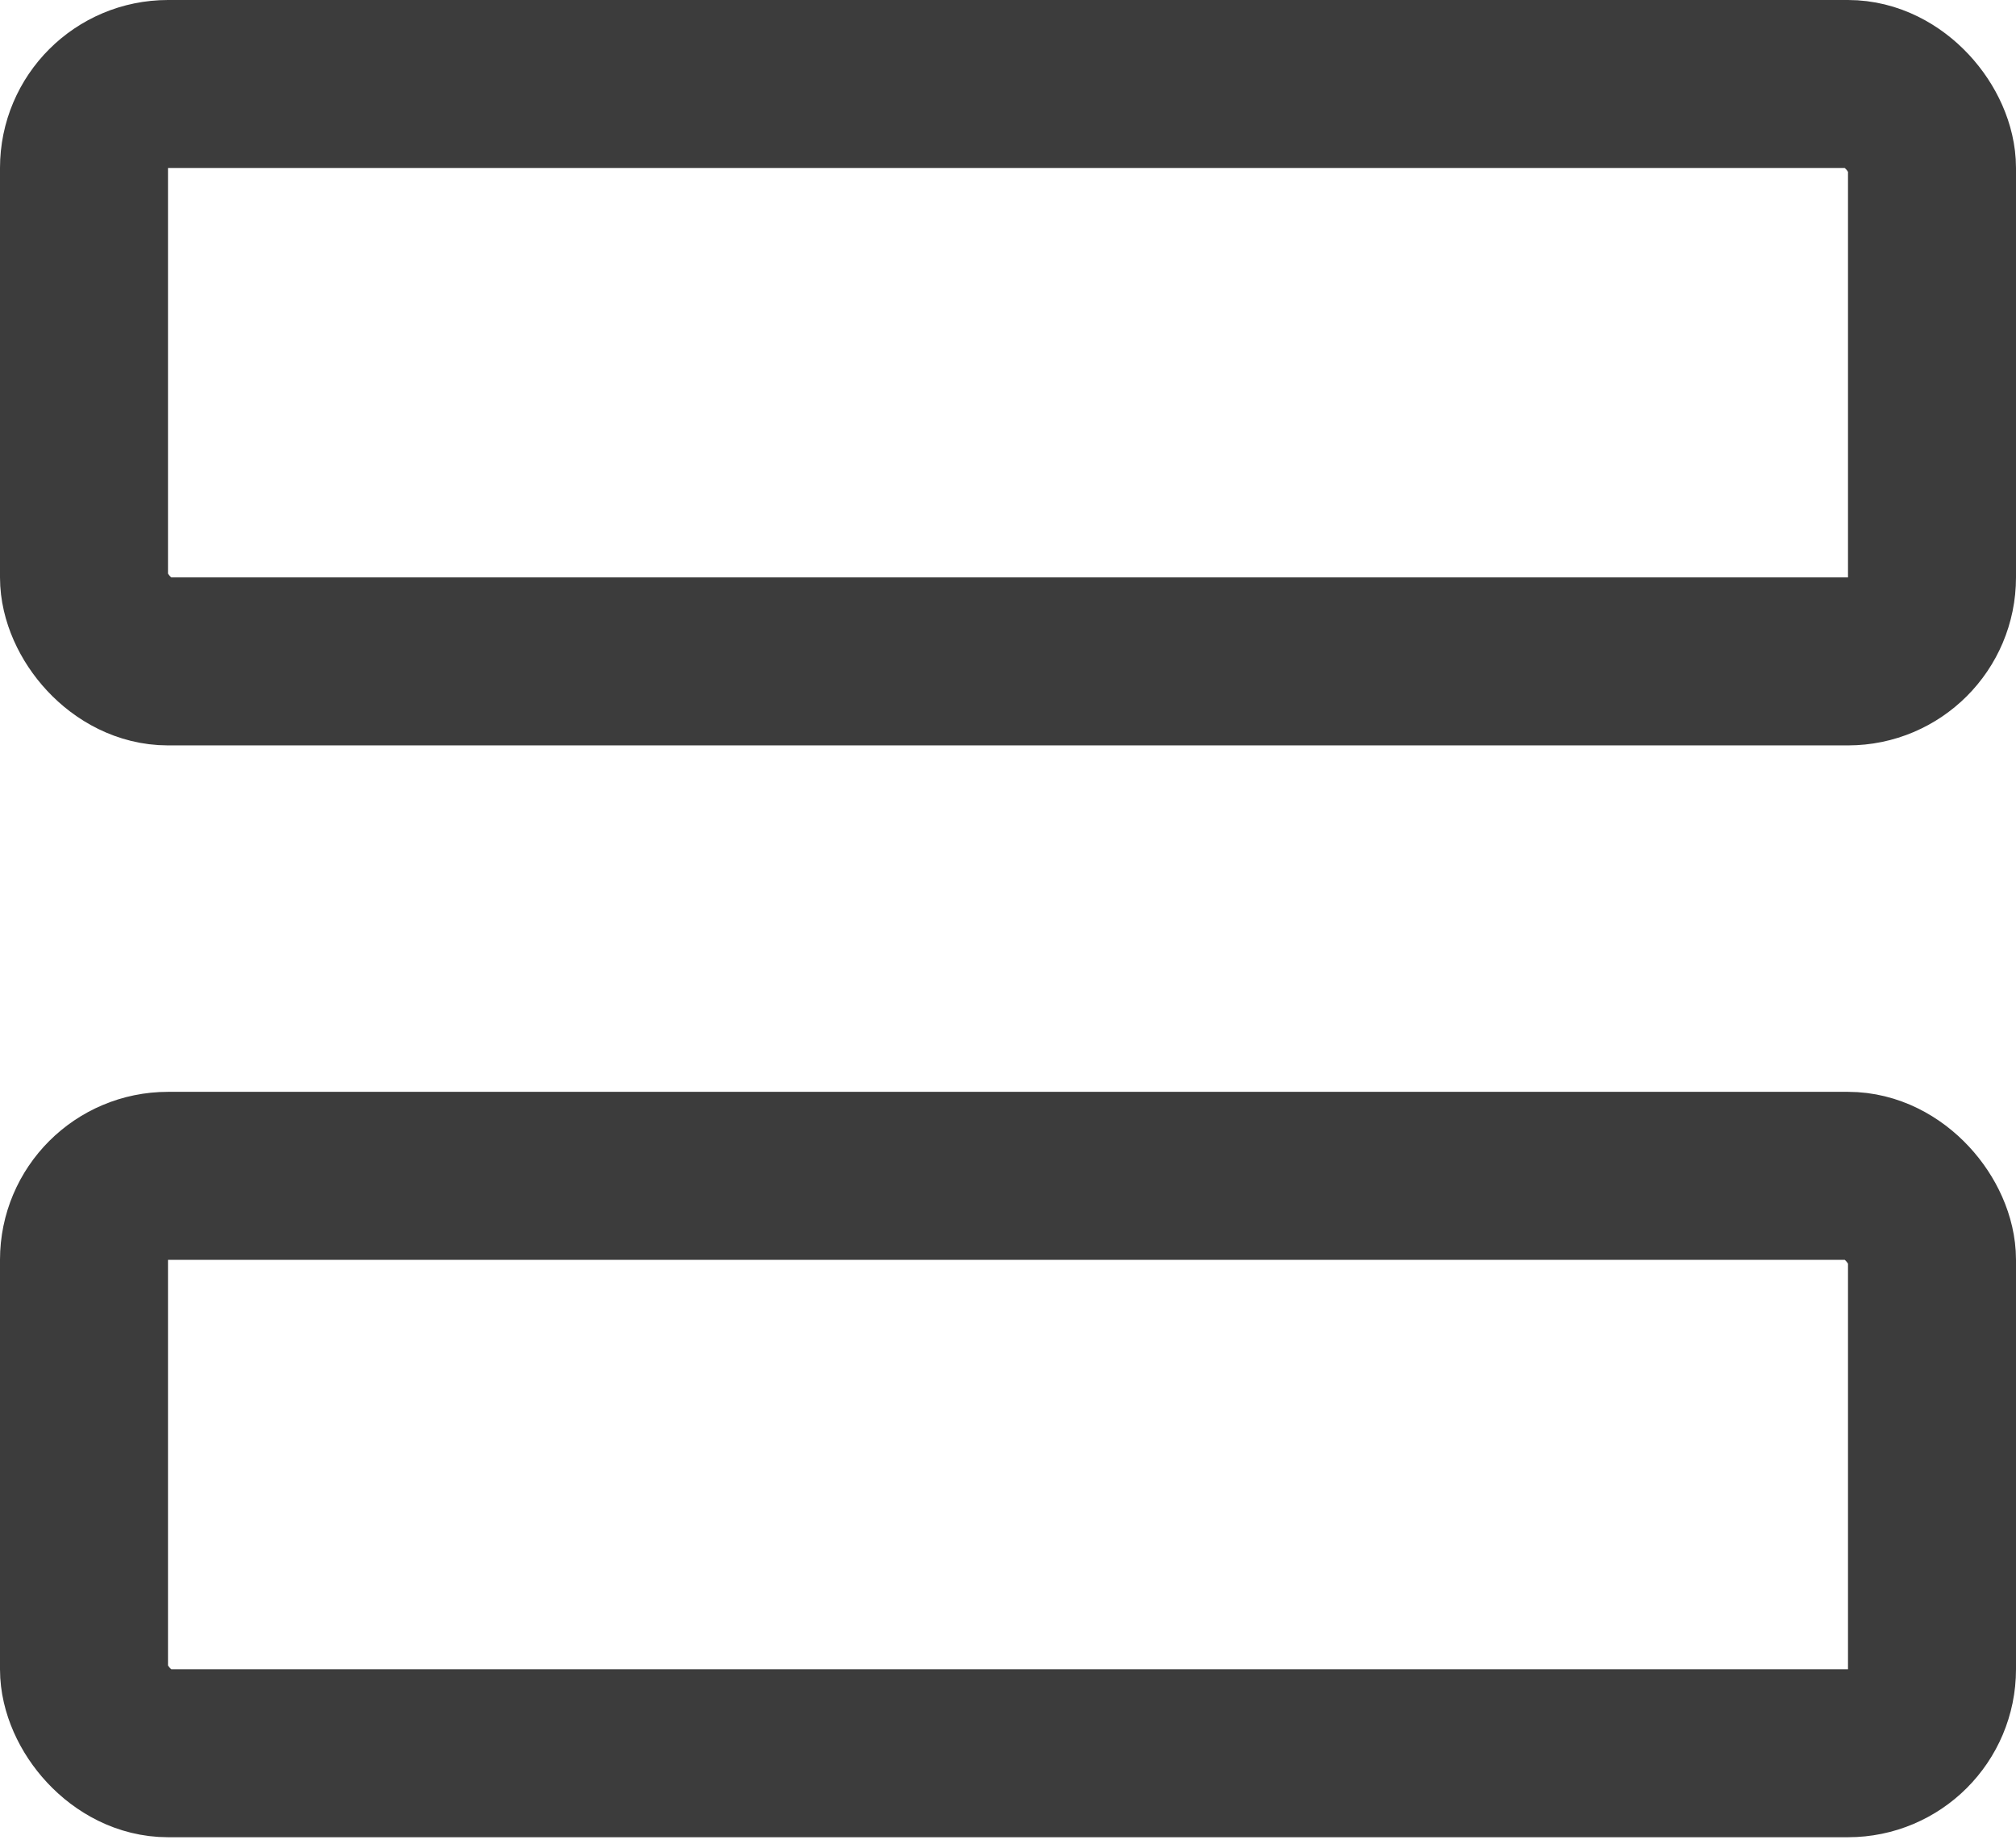 <svg width="24" height="22" viewBox="0 0 24 22" fill="none" xmlns="http://www.w3.org/2000/svg">
<rect x="1" y="1" width="22" height="6.875" rx="1" stroke="#3C3C3C" stroke-width="2" stroke-linejoin="round"/>
<rect x="1" y="14" width="22" height="6.875" rx="1" stroke="#3C3C3C" stroke-width="2" stroke-linejoin="round"/>
</svg>
